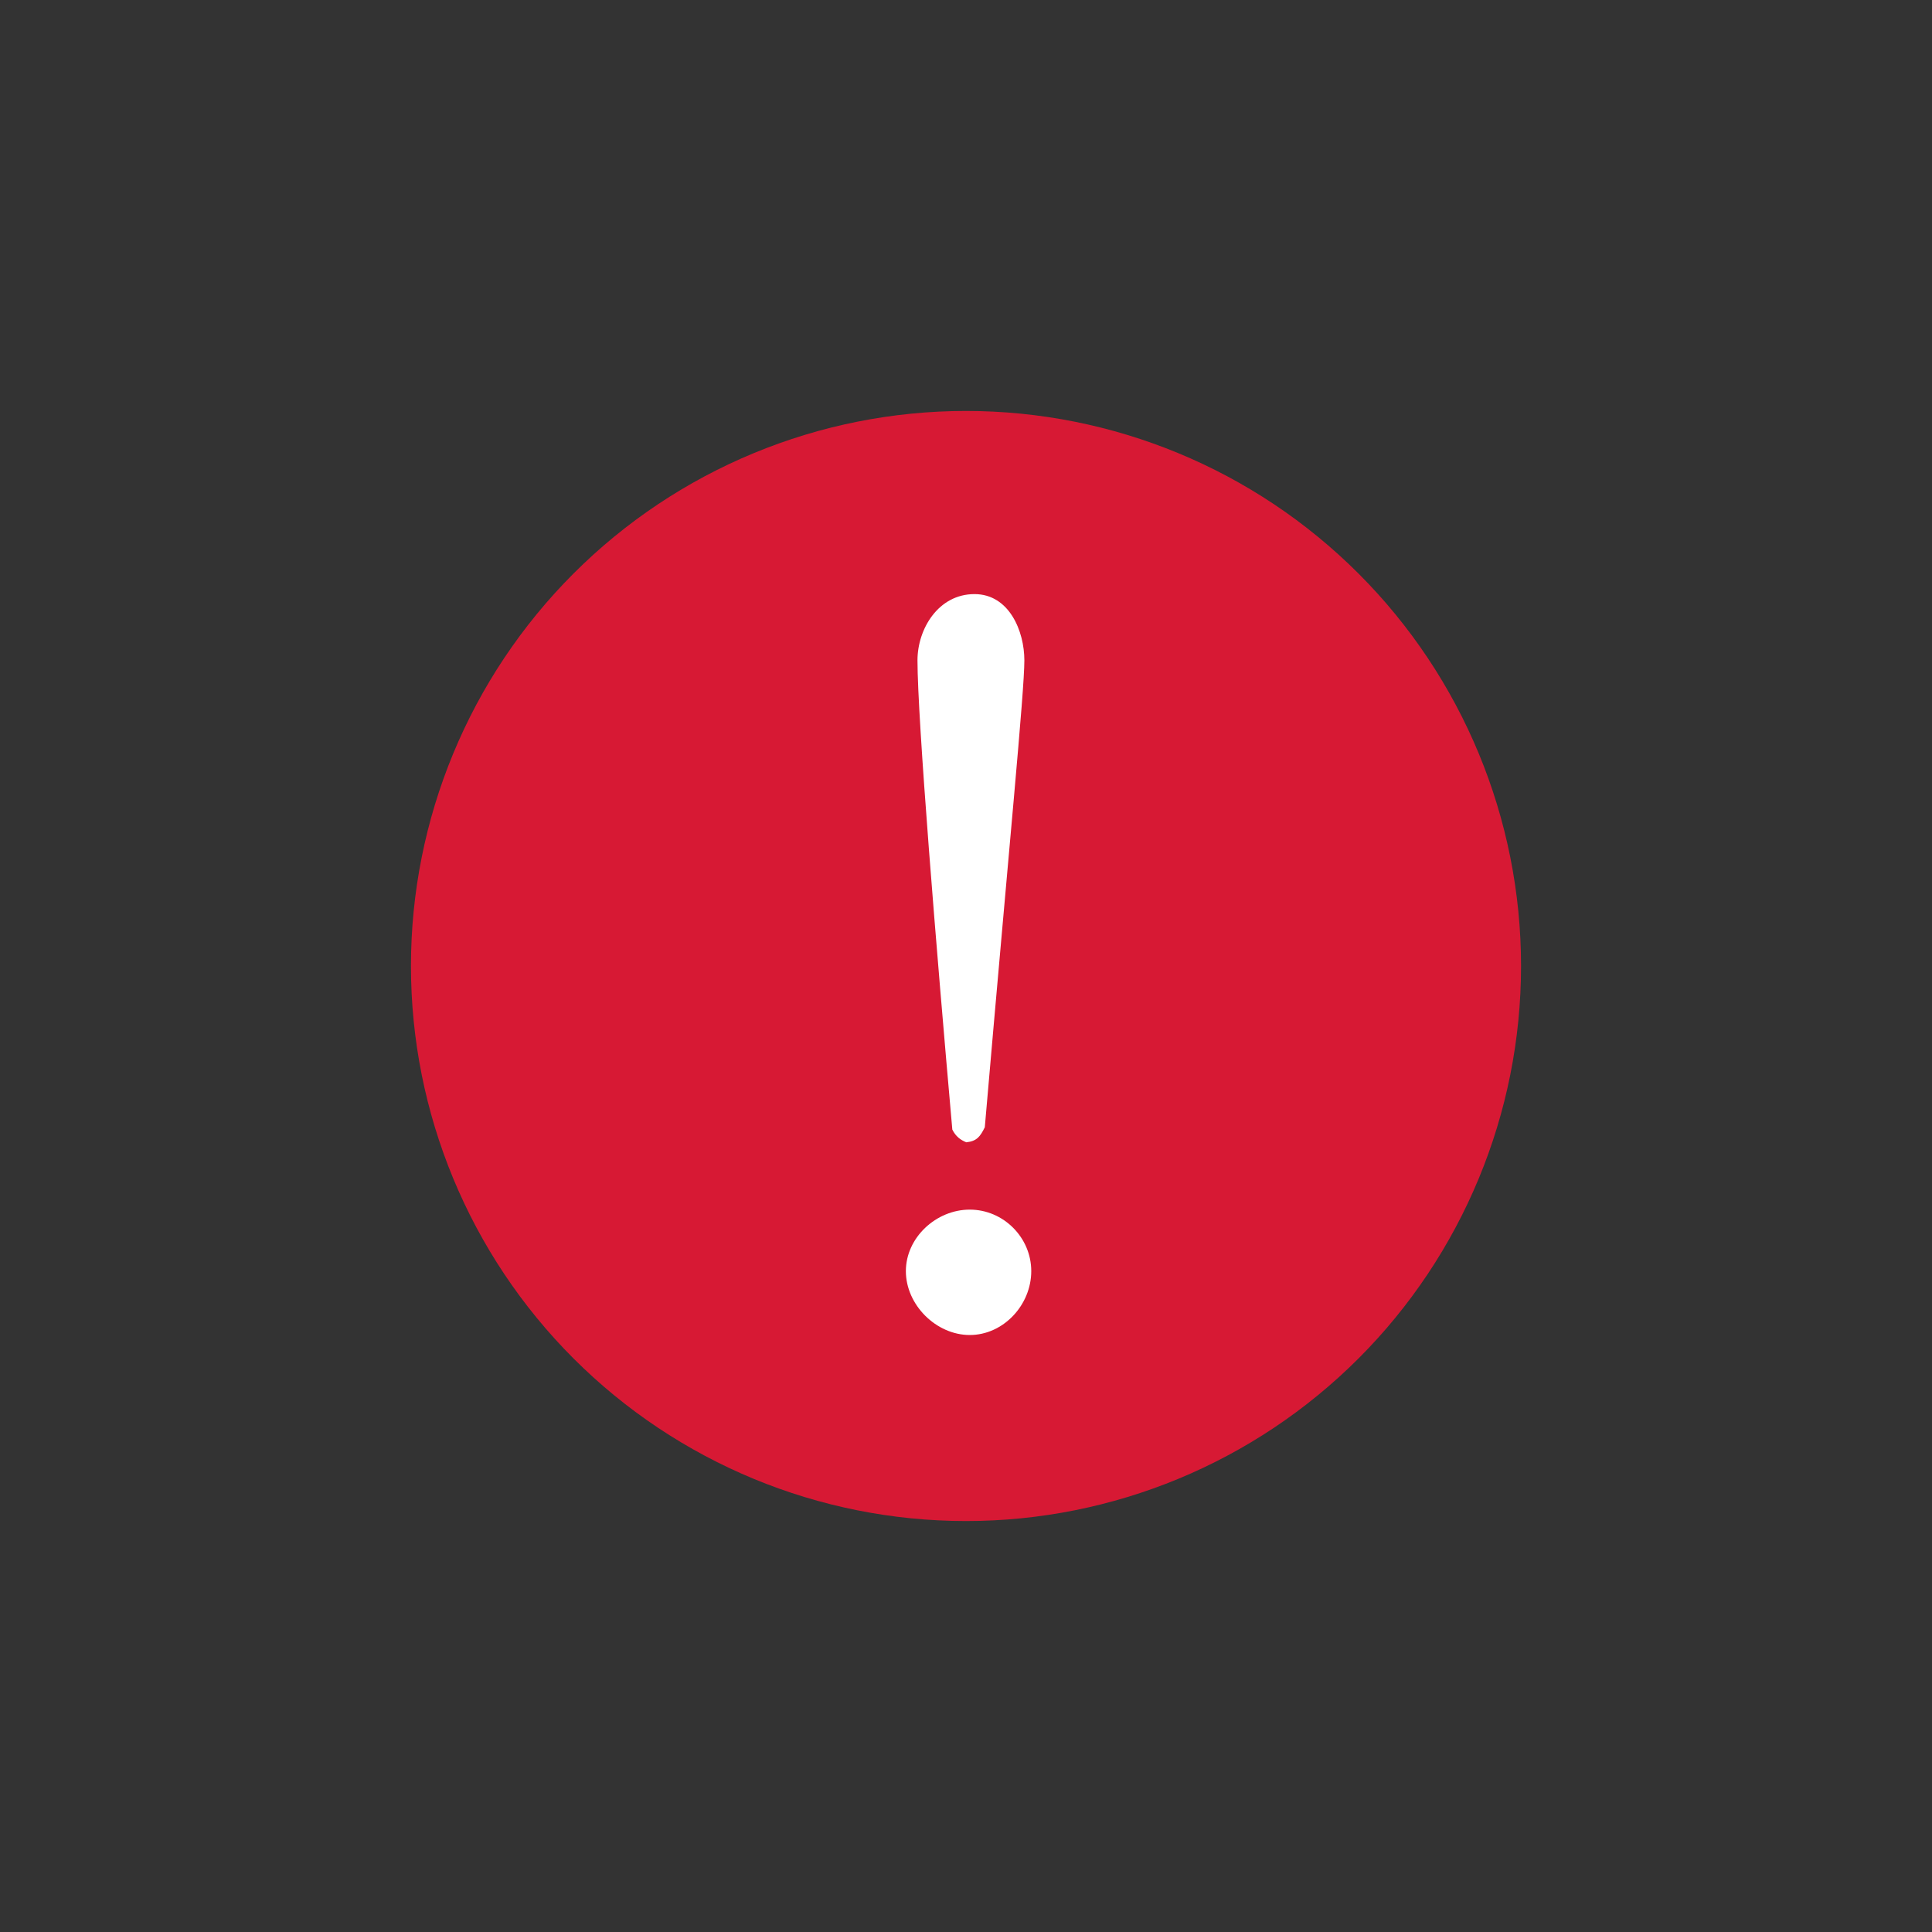 <?xml version="1.0" encoding="utf-8" standalone="no"?>
<!DOCTYPE svg PUBLIC "-//W3C//DTD SVG 1.1//EN"
  "http://www.w3.org/Graphics/SVG/1.1/DTD/svg11.dtd">
<svg xmlns:xlink="http://www.w3.org/1999/xlink" width="102.21pt" height="102.21pt" viewBox="0 0 102.21 102.21" xmlns="http://www.w3.org/2000/svg" version="1.1">
 <rect x="0" y="0" width="102.21" height="102.21" fill="#333333" stroke="none"/>
 <defs>
  <style type="text/css">*{stroke-linejoin: round; stroke-linecap: butt}</style>
 </defs>
 <g id="figure_1">
  <g id="patch_1">
   <path d="M 0 102.21 
L 102.21 102.21 
L 102.21 -0 
L 0 -0 
L 0 102.21 
z
" style="fill: none"/>
  </g>
  <g id="axes_1">
   <g id="patch_2">
    <path d="M 14.4 87.81 
L 87.81 87.81 
L 87.81 14.4 
L 14.4 14.4 
L 14.4 87.81 
z
" style="fill: none"/>
   </g>
   <g id="patch_3">
    <path d="M 51.105 80.469 
C 58.893 80.469 66.362 77.375 71.869 71.869 
C 77.375 66.362 80.469 58.893 80.469 51.105 
C 80.469 43.318 77.375 35.848 71.869 30.342 
C 66.362 24.835 58.893 21.741 51.105 21.741 
C 43.318 21.741 35.848 24.835 30.342 30.342 
C 24.835 35.848 21.741 43.318 21.741 51.105 
C 21.741 58.893 24.835 66.362 30.342 71.869 
C 35.848 77.375 43.318 80.469 51.105 80.469 
z
" clip-path="url(#pfcc008422b)" style="fill: #d71934"/>
   </g>
   <g id="matplotlib.axis_1">
    <g id="xtick_1"/>
    <g id="xtick_2"/>
   </g>
   <g id="matplotlib.axis_2">
    <g id="ytick_1"/>
    <g id="ytick_2"/>
   </g>
   <g id="text_1">
    <!-- ! -->
    <g style="fill: #ffffff" transform="translate(44.055 69.955) scale(0.6 -0.6)">
     <defs>
      <path id="Cochineal-Roman-21" d="M 403 282 
C 403 96 570 -70 755 -70 
C 941 -70 1094 96 1094 282 
C 1094 467 941 621 755 621 
C 570 621 403 467 403 282 
z
M 781 4013 
C 582 4013 467 3821 467 3648 
C 467 3328 570 2067 659 1062 
C 678 1024 704 1005 736 992 
C 794 998 813 1024 838 1075 
C 973 2637 1056 3475 1056 3648 
C 1056 3808 973 4013 781 4013 
z
" transform="scale(0.016)"/>
     </defs>
     <use xlink:href="#Cochineal-Roman-21"/>
    </g>
   </g>
  </g>
 </g>
 <defs>
  <clipPath id="pfcc008422b">
   <rect x="14.4" y="14.4" width="73.41" height="73.41"/>
  </clipPath>
 </defs>
</svg>
